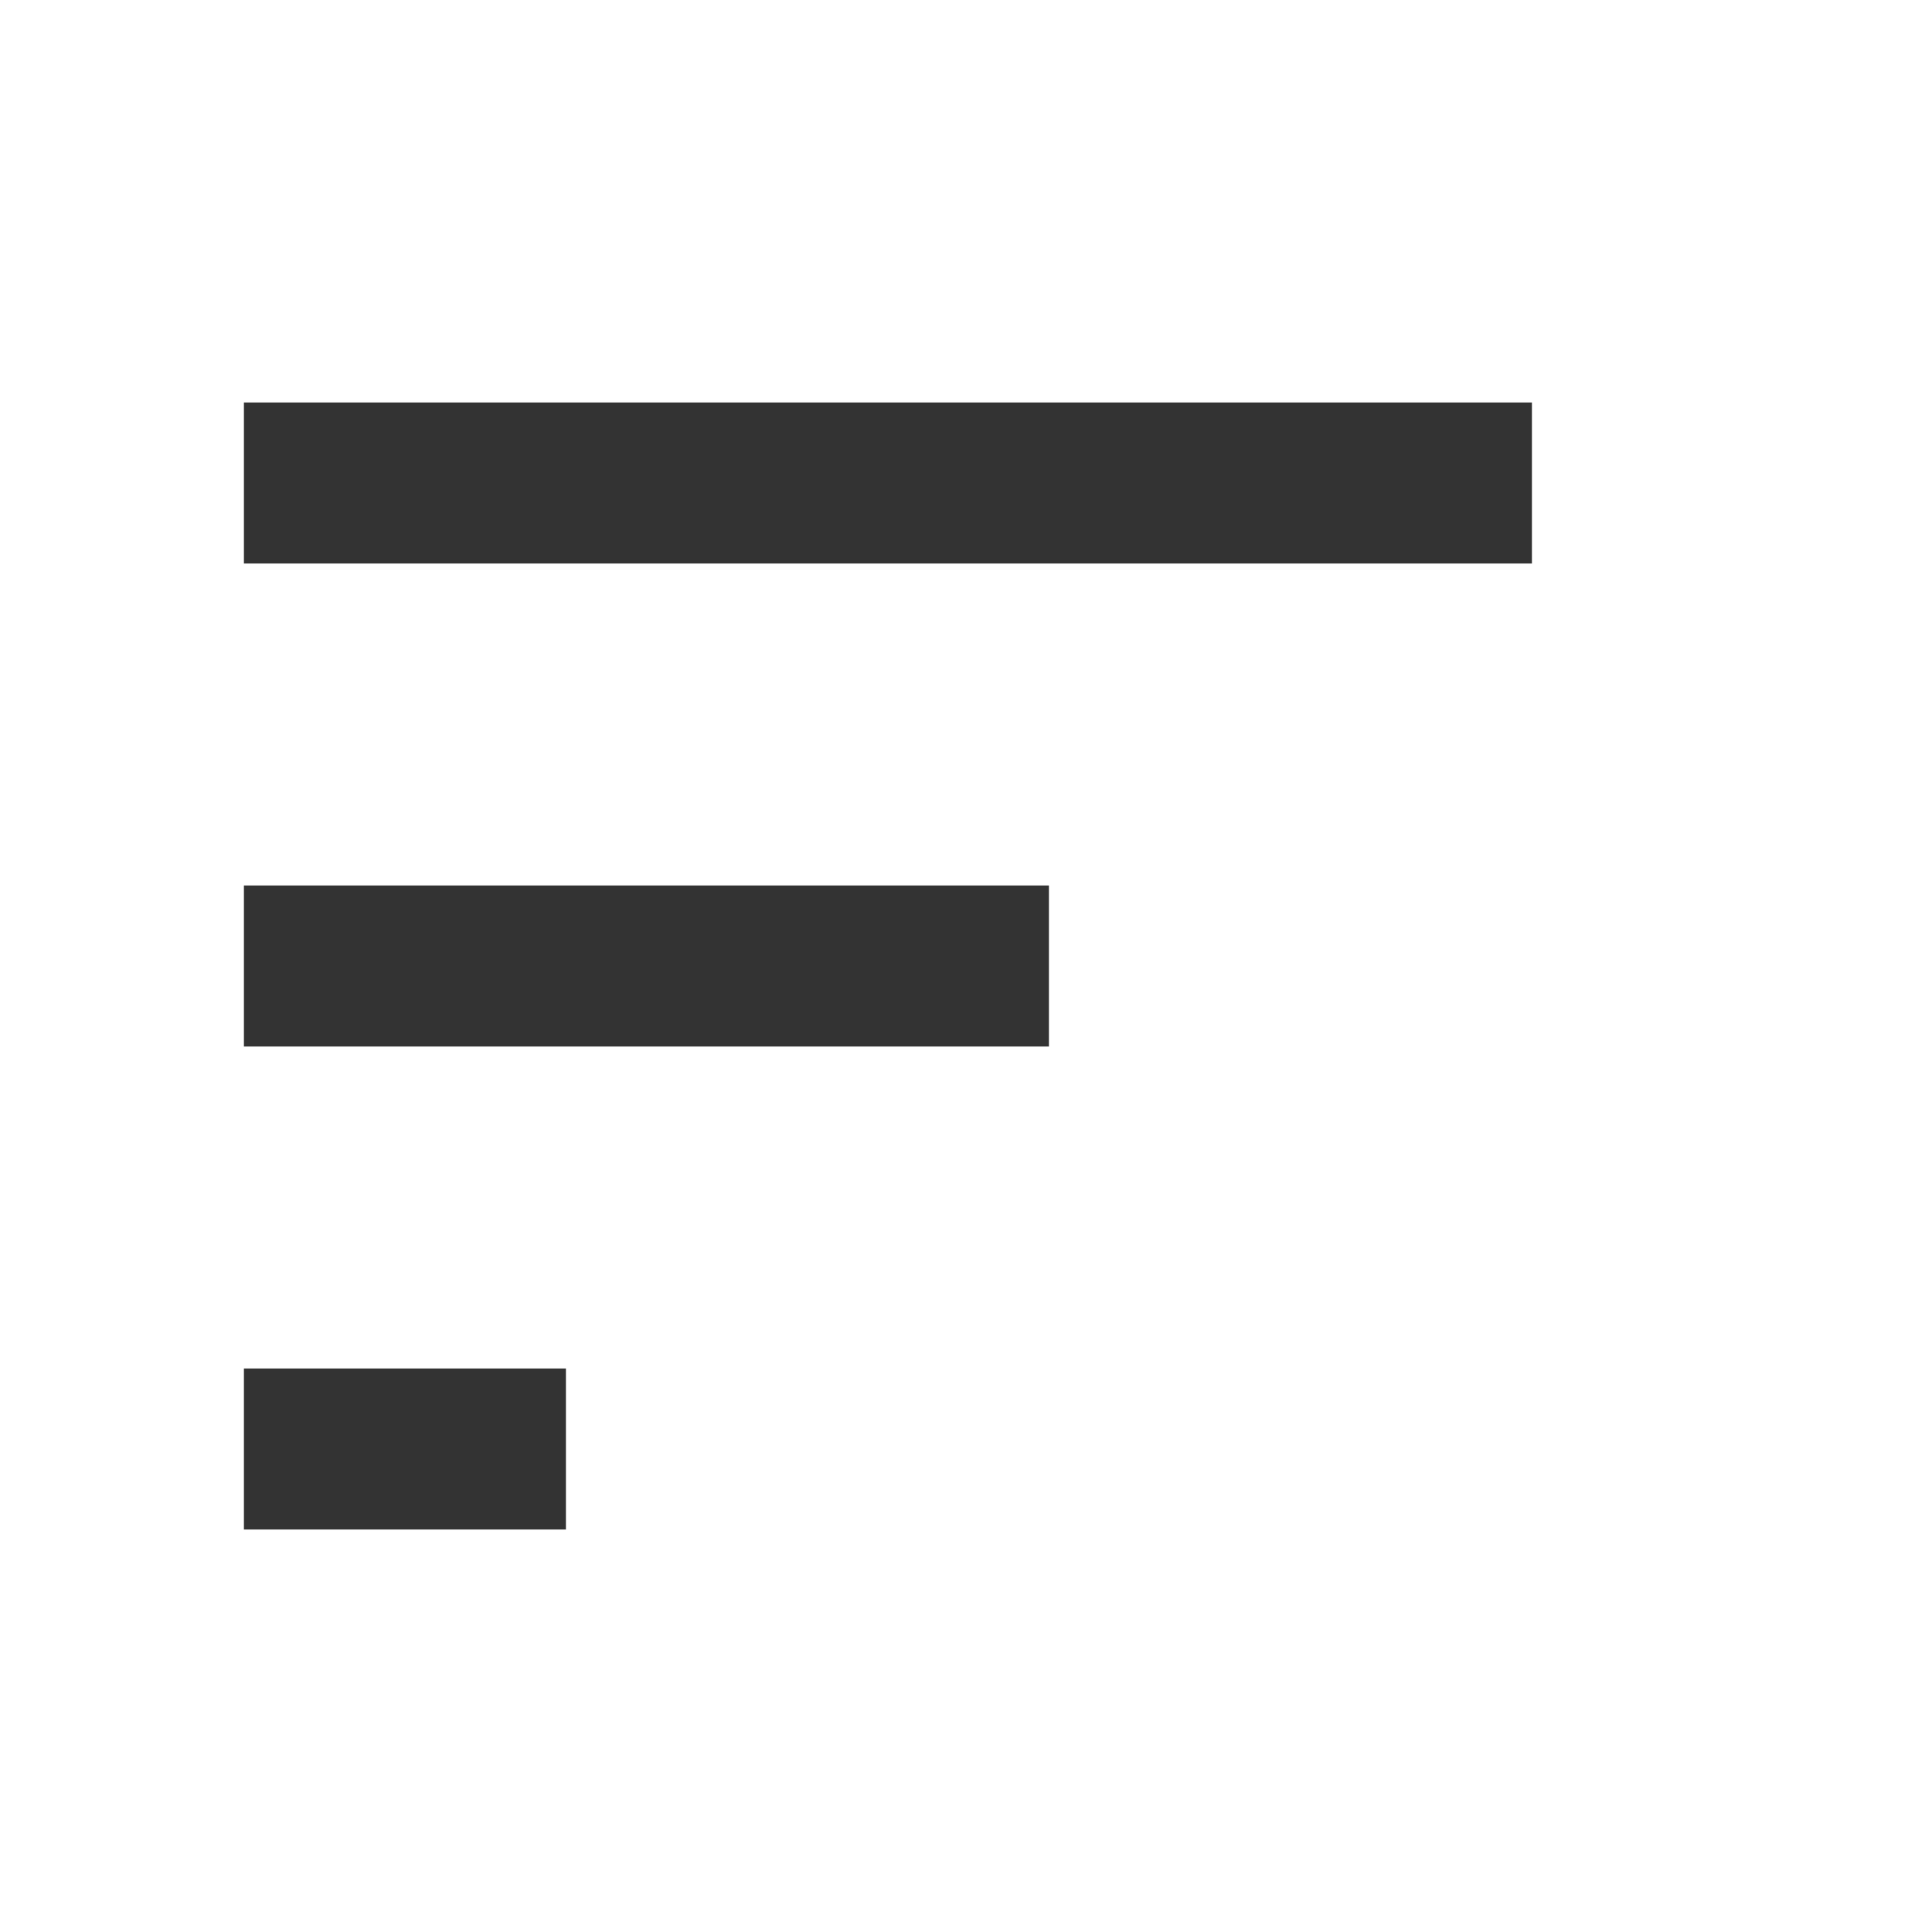 <svg width="24" height="24" viewBox="0 0 24 24" fill="none" xmlns="http://www.w3.org/2000/svg" xmlns:xlink="http://www.w3.org/1999/xlink">
	<desc>
			Created with Pixso.
	</desc>
	<defs>
		<clipPath id="clip3_1144">
			<rect id="sorting_left_icon_227394 1" width="24" height="24" transform="translate(-0.961 0)" fill="white" fill-opacity="0"/>
		</clipPath>
	</defs>
	<rect id="sorting_left_icon_227394 1" width="24" height="24" transform="translate(-0.961 0)" fill="#FFFFFF" fill-opacity="0"/>
	<g clip-path="url(#clip3_1144)">
		<path id="Vector" d="M3.03 6L19.03 6M3.03 12L13.03 12M3.03 18L7.03 18" stroke="#333333" stroke-opacity="1" stroke-width="2" stroke-linejoin="round"/>
	</g>
</svg>
